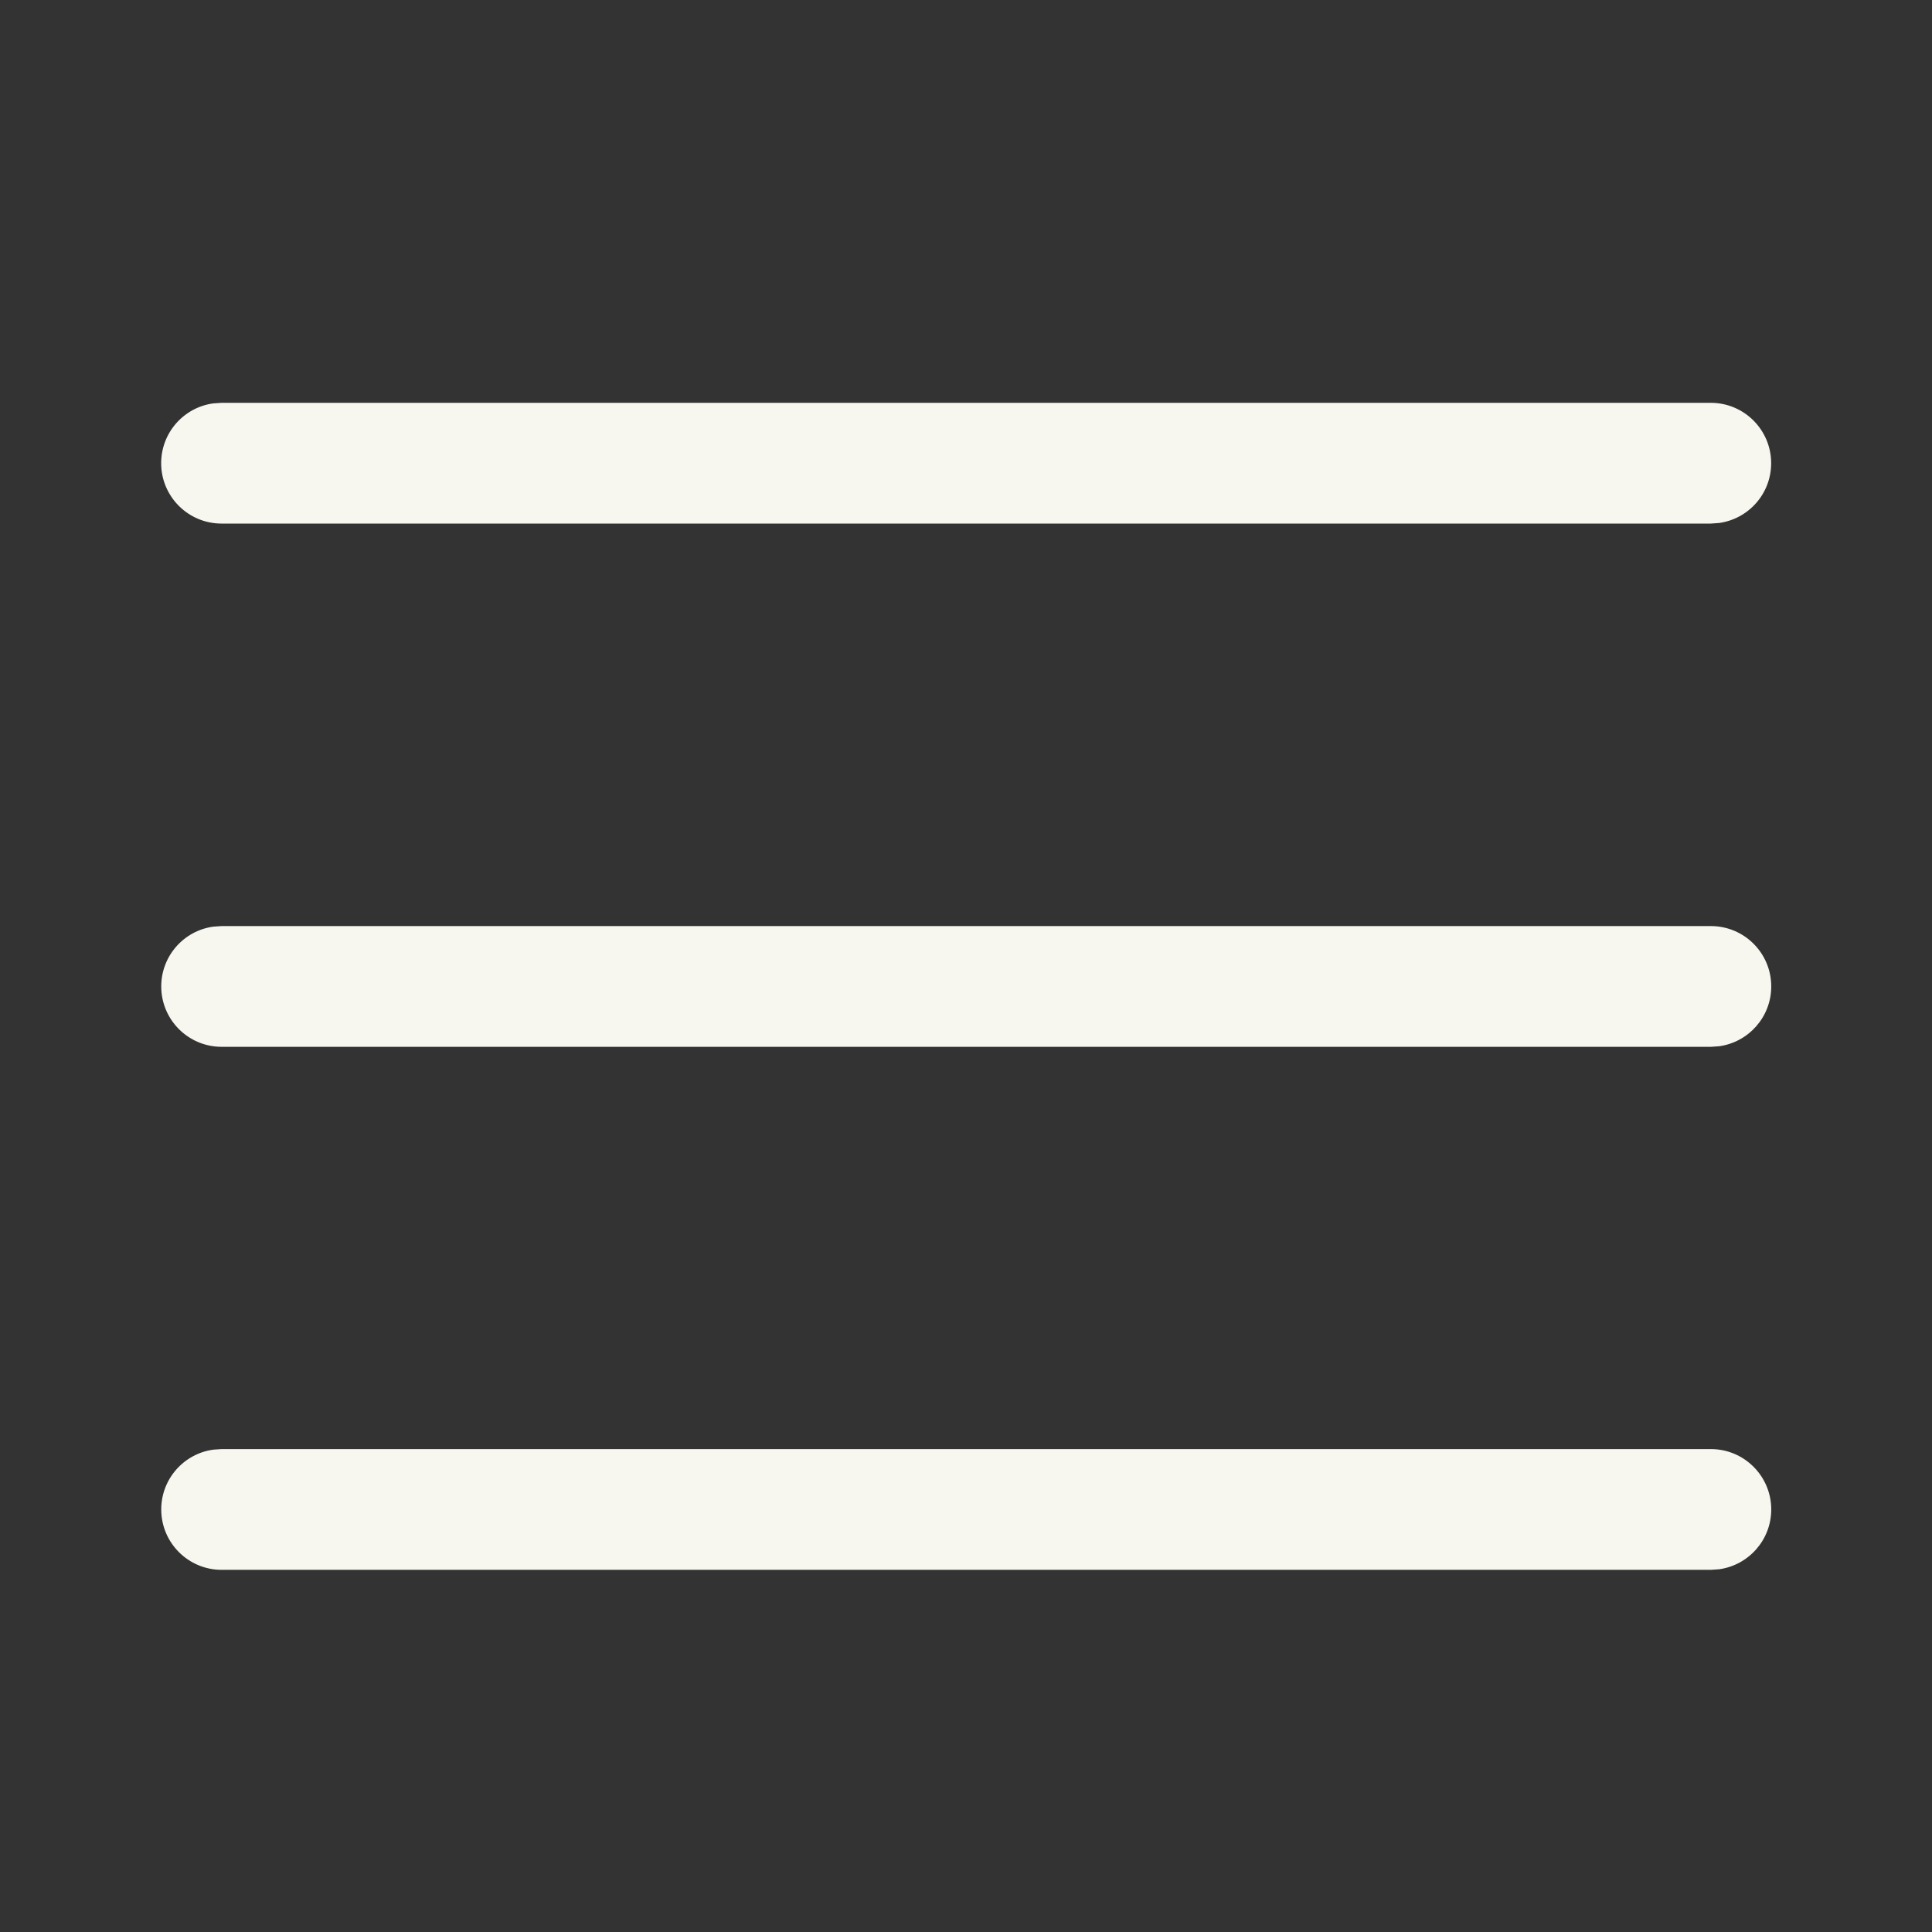 <svg width="24" height="24" viewBox="0 0 24 24" fill="none" xmlns="http://www.w3.org/2000/svg">
<rect x="0" y="0" width="24" height="24" fill="#333333" stroke="none"/>
<path d="M2.753 18.001H21.253C21.667 18.001 22.003 18.337 22.003 18.751C22.003 19.13 21.721 19.444 21.355 19.494L21.253 19.501H2.753C2.339 19.501 2.003 19.165 2.003 18.751C2.003 18.371 2.285 18.057 2.651 18.008L2.753 18.001ZM2.753 11.504H21.253C21.667 11.504 22.003 11.839 22.003 12.254C22.003 12.633 21.721 12.947 21.355 12.997L21.253 13.004H2.753C2.339 13.004 2.003 12.668 2.003 12.254C2.003 11.874 2.285 11.56 2.651 11.511L2.753 11.504ZM2.752 5.004H21.252C21.666 5.004 22.002 5.34 22.002 5.754C22.002 6.134 21.72 6.447 21.354 6.497L21.252 6.504H2.752C2.338 6.504 2.002 6.168 2.002 5.754C2.002 5.374 2.284 5.06 2.65 5.011L2.752 5.004Z" fill="#F7F6EF"/>
</svg>
